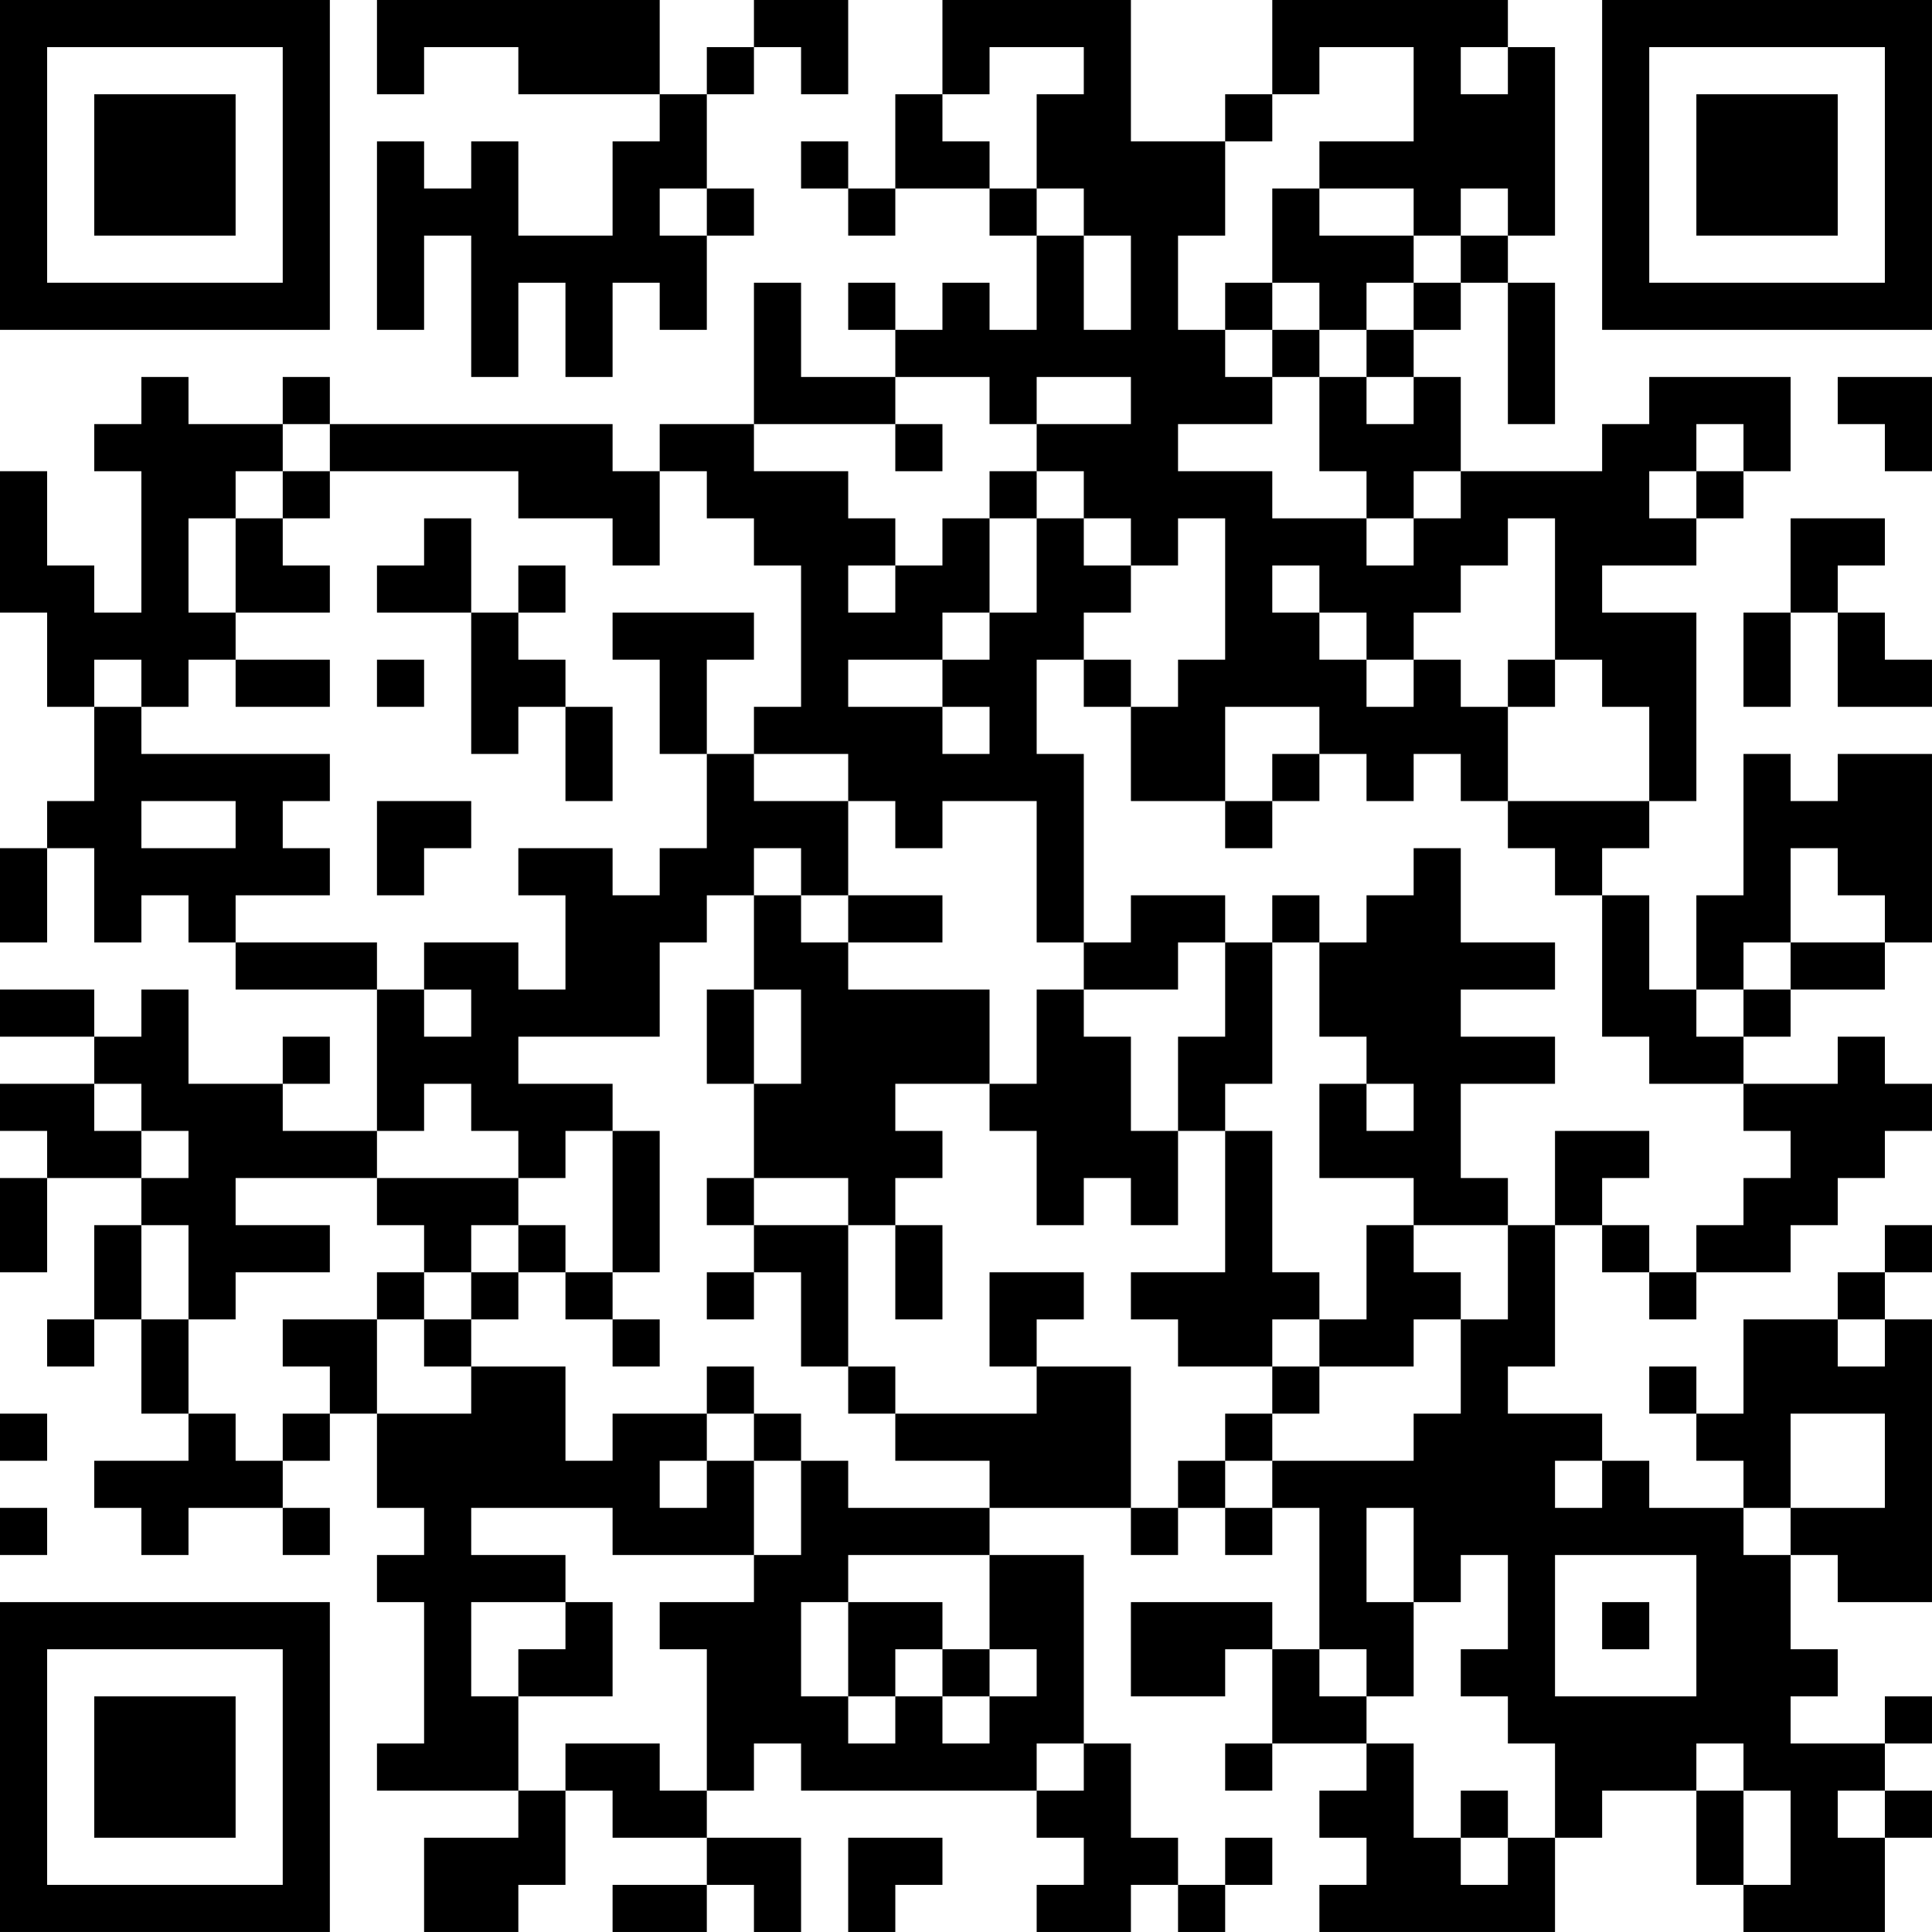<?xml version="1.0" encoding="UTF-8"?>
<svg xmlns="http://www.w3.org/2000/svg" version="1.1" width="200" height="200" viewBox="0 0 200 200"><rect x="0" y="0" width="200" height="200" fill="#ffffff"/><g transform="scale(4.878)"><g transform="translate(0,0)"><path fill-rule="evenodd" d="M8 0L8 2L9 2L9 1L11 1L11 2L14 2L14 3L13 3L13 5L11 5L11 3L10 3L10 4L9 4L9 3L8 3L8 7L9 7L9 5L10 5L10 8L11 8L11 6L12 6L12 8L13 8L13 6L14 6L14 7L15 7L15 5L16 5L16 4L15 4L15 2L16 2L16 1L17 1L17 2L18 2L18 0L16 0L16 1L15 1L15 2L14 2L14 0ZM20 0L20 2L19 2L19 4L18 4L18 3L17 3L17 4L18 4L18 5L19 5L19 4L21 4L21 5L22 5L22 7L21 7L21 6L20 6L20 7L19 7L19 6L18 6L18 7L19 7L19 8L17 8L17 6L16 6L16 9L14 9L14 10L13 10L13 9L7 9L7 8L6 8L6 9L4 9L4 8L3 8L3 9L2 9L2 10L3 10L3 13L2 13L2 12L1 12L1 10L0 10L0 13L1 13L1 15L2 15L2 17L1 17L1 18L0 18L0 20L1 20L1 18L2 18L2 20L3 20L3 19L4 19L4 20L5 20L5 21L8 21L8 24L6 24L6 23L7 23L7 22L6 22L6 23L4 23L4 21L3 21L3 22L2 22L2 21L0 21L0 22L2 22L2 23L0 23L0 24L1 24L1 25L0 25L0 27L1 27L1 25L3 25L3 26L2 26L2 28L1 28L1 29L2 29L2 28L3 28L3 30L4 30L4 31L2 31L2 32L3 32L3 33L4 33L4 32L6 32L6 33L7 33L7 32L6 32L6 31L7 31L7 30L8 30L8 32L9 32L9 33L8 33L8 34L9 34L9 37L8 37L8 38L11 38L11 39L9 39L9 41L11 41L11 40L12 40L12 38L13 38L13 39L15 39L15 40L13 40L13 41L15 41L15 40L16 40L16 41L17 41L17 39L15 39L15 38L16 38L16 37L17 37L17 38L22 38L22 39L23 39L23 40L22 40L22 41L24 41L24 40L25 40L25 41L26 41L26 40L27 40L27 39L26 39L26 40L25 40L25 39L24 39L24 37L23 37L23 33L21 33L21 32L24 32L24 33L25 33L25 32L26 32L26 33L27 33L27 32L28 32L28 35L27 35L27 34L24 34L24 36L26 36L26 35L27 35L27 37L26 37L26 38L27 38L27 37L29 37L29 38L28 38L28 39L29 39L29 40L28 40L28 41L33 41L33 39L34 39L34 38L36 38L36 40L37 40L37 41L40 41L40 39L41 39L41 38L40 38L40 37L41 37L41 36L40 36L40 37L38 37L38 36L39 36L39 35L38 35L38 33L39 33L39 34L41 34L41 28L40 28L40 27L41 27L41 26L40 26L40 27L39 27L39 28L37 28L37 30L36 30L36 29L35 29L35 30L36 30L36 31L37 31L37 32L35 32L35 31L34 31L34 30L32 30L32 29L33 29L33 26L34 26L34 27L35 27L35 28L36 28L36 27L38 27L38 26L39 26L39 25L40 25L40 24L41 24L41 23L40 23L40 22L39 22L39 23L37 23L37 22L38 22L38 21L40 21L40 20L41 20L41 16L39 16L39 17L38 17L38 16L37 16L37 19L36 19L36 21L35 21L35 19L34 19L34 18L35 18L35 17L36 17L36 13L34 13L34 12L36 12L36 11L37 11L37 10L38 10L38 8L35 8L35 9L34 9L34 10L31 10L31 8L30 8L30 7L31 7L31 6L32 6L32 9L33 9L33 6L32 6L32 5L33 5L33 1L32 1L32 0L27 0L27 2L26 2L26 3L24 3L24 0ZM21 1L21 2L20 2L20 3L21 3L21 4L22 4L22 5L23 5L23 7L24 7L24 5L23 5L23 4L22 4L22 2L23 2L23 1ZM28 1L28 2L27 2L27 3L26 3L26 5L25 5L25 7L26 7L26 8L27 8L27 9L25 9L25 10L27 10L27 11L29 11L29 12L30 12L30 11L31 11L31 10L30 10L30 11L29 11L29 10L28 10L28 8L29 8L29 9L30 9L30 8L29 8L29 7L30 7L30 6L31 6L31 5L32 5L32 4L31 4L31 5L30 5L30 4L28 4L28 3L30 3L30 1ZM31 1L31 2L32 2L32 1ZM14 4L14 5L15 5L15 4ZM27 4L27 6L26 6L26 7L27 7L27 8L28 8L28 7L29 7L29 6L30 6L30 5L28 5L28 4ZM27 6L27 7L28 7L28 6ZM19 8L19 9L16 9L16 10L18 10L18 11L19 11L19 12L18 12L18 13L19 13L19 12L20 12L20 11L21 11L21 13L20 13L20 14L18 14L18 15L20 15L20 16L21 16L21 15L20 15L20 14L21 14L21 13L22 13L22 11L23 11L23 12L24 12L24 13L23 13L23 14L22 14L22 16L23 16L23 20L22 20L22 17L20 17L20 18L19 18L19 17L18 17L18 16L16 16L16 15L17 15L17 12L16 12L16 11L15 11L15 10L14 10L14 12L13 12L13 11L11 11L11 10L7 10L7 9L6 9L6 10L5 10L5 11L4 11L4 13L5 13L5 14L4 14L4 15L3 15L3 14L2 14L2 15L3 15L3 16L7 16L7 17L6 17L6 18L7 18L7 19L5 19L5 20L8 20L8 21L9 21L9 22L10 22L10 21L9 21L9 20L11 20L11 21L12 21L12 19L11 19L11 18L13 18L13 19L14 19L14 18L15 18L15 16L16 16L16 17L18 17L18 19L17 19L17 18L16 18L16 19L15 19L15 20L14 20L14 22L11 22L11 23L13 23L13 24L12 24L12 25L11 25L11 24L10 24L10 23L9 23L9 24L8 24L8 25L5 25L5 26L7 26L7 27L5 27L5 28L4 28L4 26L3 26L3 28L4 28L4 30L5 30L5 31L6 31L6 30L7 30L7 29L6 29L6 28L8 28L8 30L10 30L10 29L12 29L12 31L13 31L13 30L15 30L15 31L14 31L14 32L15 32L15 31L16 31L16 33L13 33L13 32L10 32L10 33L12 33L12 34L10 34L10 36L11 36L11 38L12 38L12 37L14 37L14 38L15 38L15 35L14 35L14 34L16 34L16 33L17 33L17 31L18 31L18 32L21 32L21 31L19 31L19 30L22 30L22 29L24 29L24 32L25 32L25 31L26 31L26 32L27 32L27 31L30 31L30 30L31 30L31 28L32 28L32 26L33 26L33 24L35 24L35 25L34 25L34 26L35 26L35 27L36 27L36 26L37 26L37 25L38 25L38 24L37 24L37 23L35 23L35 22L34 22L34 19L33 19L33 18L32 18L32 17L35 17L35 15L34 15L34 14L33 14L33 11L32 11L32 12L31 12L31 13L30 13L30 14L29 14L29 13L28 13L28 12L27 12L27 13L28 13L28 14L29 14L29 15L30 15L30 14L31 14L31 15L32 15L32 17L31 17L31 16L30 16L30 17L29 17L29 16L28 16L28 15L26 15L26 17L24 17L24 15L25 15L25 14L26 14L26 11L25 11L25 12L24 12L24 11L23 11L23 10L22 10L22 9L24 9L24 8L22 8L22 9L21 9L21 8ZM39 8L39 9L40 9L40 10L41 10L41 8ZM19 9L19 10L20 10L20 9ZM36 9L36 10L35 10L35 11L36 11L36 10L37 10L37 9ZM6 10L6 11L5 11L5 13L7 13L7 12L6 12L6 11L7 11L7 10ZM21 10L21 11L22 11L22 10ZM9 11L9 12L8 12L8 13L10 13L10 16L11 16L11 15L12 15L12 17L13 17L13 15L12 15L12 14L11 14L11 13L12 13L12 12L11 12L11 13L10 13L10 11ZM38 11L38 13L37 13L37 15L38 15L38 13L39 13L39 15L41 15L41 14L40 14L40 13L39 13L39 12L40 12L40 11ZM13 13L13 14L14 14L14 16L15 16L15 14L16 14L16 13ZM5 14L5 15L7 15L7 14ZM8 14L8 15L9 15L9 14ZM23 14L23 15L24 15L24 14ZM32 14L32 15L33 15L33 14ZM27 16L27 17L26 17L26 18L27 18L27 17L28 17L28 16ZM3 17L3 18L5 18L5 17ZM8 17L8 19L9 19L9 18L10 18L10 17ZM30 18L30 19L29 19L29 20L28 20L28 19L27 19L27 20L26 20L26 19L24 19L24 20L23 20L23 21L22 21L22 23L21 23L21 21L18 21L18 20L20 20L20 19L18 19L18 20L17 20L17 19L16 19L16 21L15 21L15 23L16 23L16 25L15 25L15 26L16 26L16 27L15 27L15 28L16 28L16 27L17 27L17 29L18 29L18 30L19 30L19 29L18 29L18 26L19 26L19 28L20 28L20 26L19 26L19 25L20 25L20 24L19 24L19 23L21 23L21 24L22 24L22 26L23 26L23 25L24 25L24 26L25 26L25 24L26 24L26 27L24 27L24 28L25 28L25 29L27 29L27 30L26 30L26 31L27 31L27 30L28 30L28 29L30 29L30 28L31 28L31 27L30 27L30 26L32 26L32 25L31 25L31 23L33 23L33 22L31 22L31 21L33 21L33 20L31 20L31 18ZM38 18L38 20L37 20L37 21L36 21L36 22L37 22L37 21L38 21L38 20L40 20L40 19L39 19L39 18ZM25 20L25 21L23 21L23 22L24 22L24 24L25 24L25 22L26 22L26 20ZM27 20L27 23L26 23L26 24L27 24L27 27L28 27L28 28L27 28L27 29L28 29L28 28L29 28L29 26L30 26L30 25L28 25L28 23L29 23L29 24L30 24L30 23L29 23L29 22L28 22L28 20ZM16 21L16 23L17 23L17 21ZM2 23L2 24L3 24L3 25L4 25L4 24L3 24L3 23ZM13 24L13 27L12 27L12 26L11 26L11 25L8 25L8 26L9 26L9 27L8 27L8 28L9 28L9 29L10 29L10 28L11 28L11 27L12 27L12 28L13 28L13 29L14 29L14 28L13 28L13 27L14 27L14 24ZM16 25L16 26L18 26L18 25ZM10 26L10 27L9 27L9 28L10 28L10 27L11 27L11 26ZM21 27L21 29L22 29L22 28L23 28L23 27ZM39 28L39 29L40 29L40 28ZM15 29L15 30L16 30L16 31L17 31L17 30L16 30L16 29ZM0 30L0 31L1 31L1 30ZM38 30L38 32L37 32L37 33L38 33L38 32L40 32L40 30ZM33 31L33 32L34 32L34 31ZM0 32L0 33L1 33L1 32ZM29 32L29 34L30 34L30 36L29 36L29 35L28 35L28 36L29 36L29 37L30 37L30 39L31 39L31 40L32 40L32 39L33 39L33 37L32 37L32 36L31 36L31 35L32 35L32 33L31 33L31 34L30 34L30 32ZM18 33L18 34L17 34L17 36L18 36L18 37L19 37L19 36L20 36L20 37L21 37L21 36L22 36L22 35L21 35L21 33ZM33 33L33 36L36 36L36 33ZM12 34L12 35L11 35L11 36L13 36L13 34ZM18 34L18 36L19 36L19 35L20 35L20 36L21 36L21 35L20 35L20 34ZM34 34L34 35L35 35L35 34ZM22 37L22 38L23 38L23 37ZM36 37L36 38L37 38L37 40L38 40L38 38L37 38L37 37ZM31 38L31 39L32 39L32 38ZM39 38L39 39L40 39L40 38ZM18 39L18 41L19 41L19 40L20 40L20 39ZM0 0L0 7L7 7L7 0ZM1 1L1 6L6 6L6 1ZM2 2L2 5L5 5L5 2ZM34 0L34 7L41 7L41 0ZM35 1L35 6L40 6L40 1ZM36 2L36 5L39 5L39 2ZM0 34L0 41L7 41L7 34ZM1 35L1 40L6 40L6 35ZM2 36L2 39L5 39L5 36Z" fill="#000000"/></g></g></svg>
